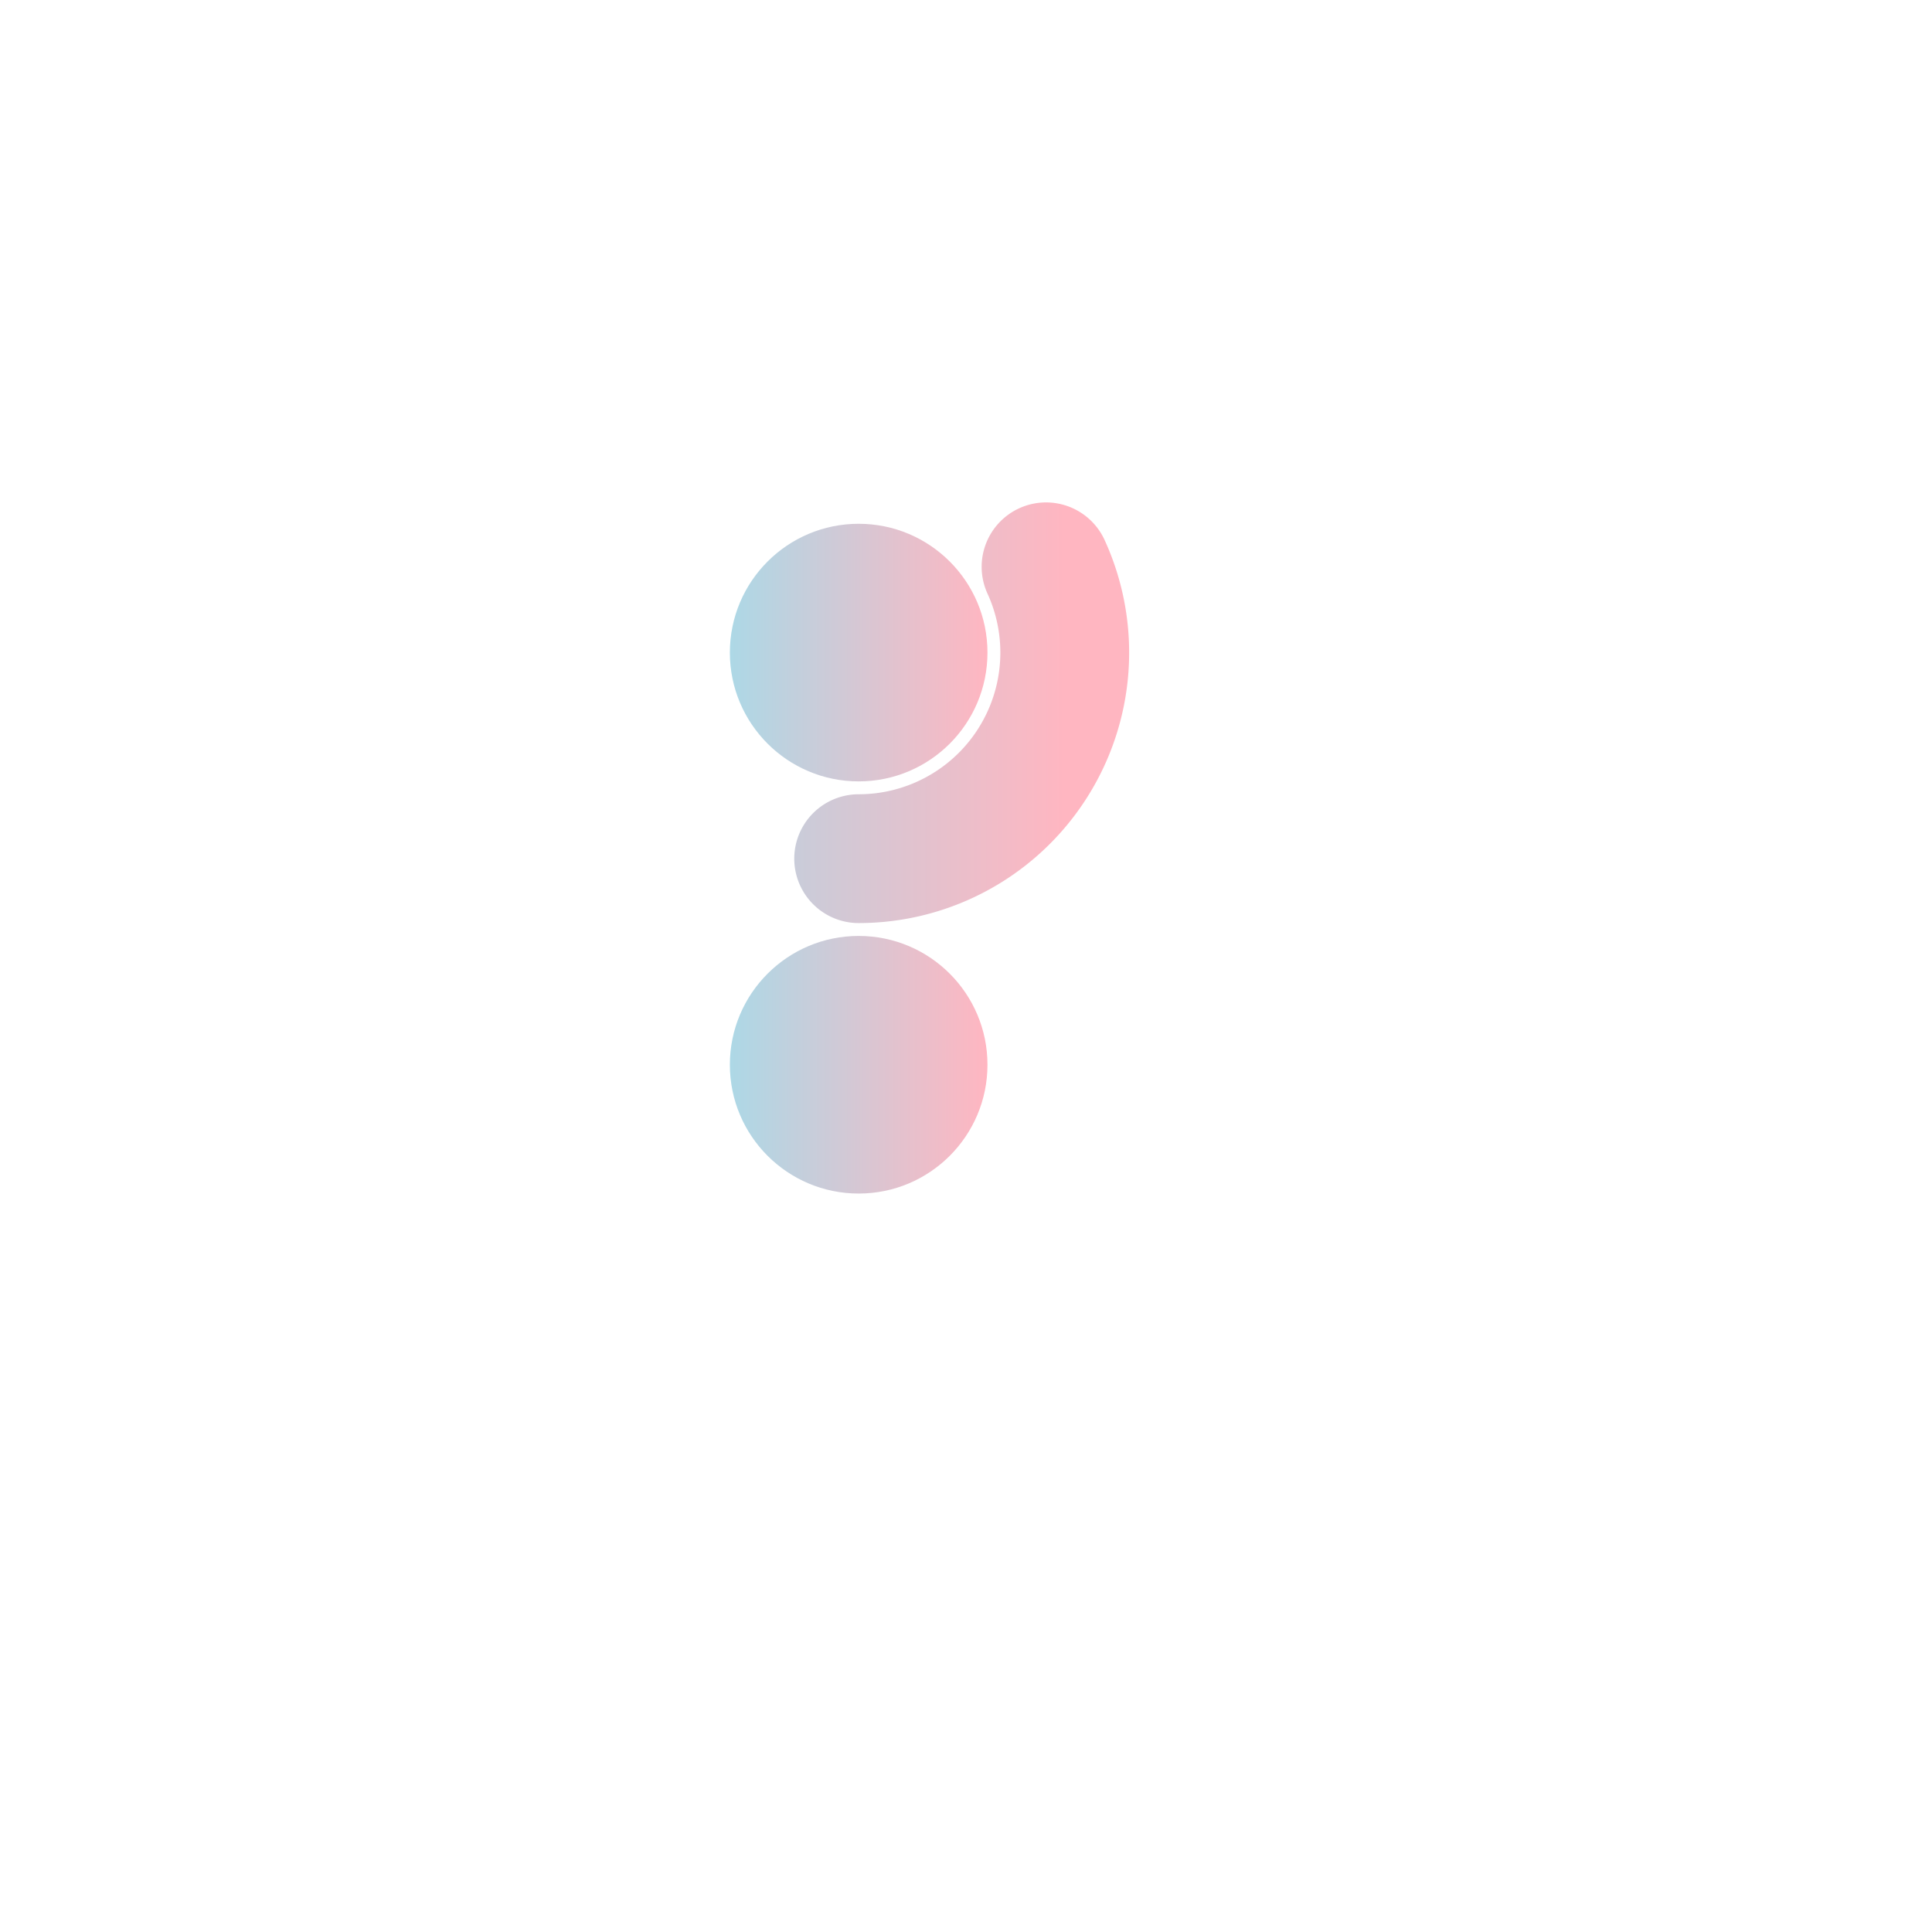 <svg viewBox="0 0 450 450" xmlns="http://www.w3.org/2000/svg" xmlns:xlink="http://www.w3.org/1999/xlink">
    <g><defs>
    <linearGradient id="linear_gradient">
      <stop offset="0%" stop-color="lightblue" />
      <stop offset="100%" stop-color="lightpink" />
    </linearGradient>
  </defs><circle fill="url(#linear_gradient)" cx="200" cy="152" r="30"></circle><circle fill="url(#linear_gradient)" cx="200" cy="248" r="30"></circle><path id="motion_path"
      d="M 200,200
      a 48,48 90 0 0 0,-96
      a 48,48 90 0 0 0,96
      a 48,48 90 0 1 0,96
      a 48,48 90 0 1 0,-96"
      stroke-linecap="round"
      fill="transparent" /><use stroke="url(#linear_gradient)" stroke-width="30" stroke-dasharray="96 507.186"
      xlink:href="#motion_path">
      <animate attributeName="stroke-dashoffset"
        from="100" to="-528"
        begin="0s" dur="10s"
        stroke="url(#linear_gradient)"
        repeatCount="indefinite" />
    </use><animateTransform
  attributeName="transform"
  type="rotate"
  begin="0s"
  dur="9s"
  fill="freeze"
  from="0,200,200"
  to="360,200,200"
  repeatCount="indefinite" /></g>
</svg>